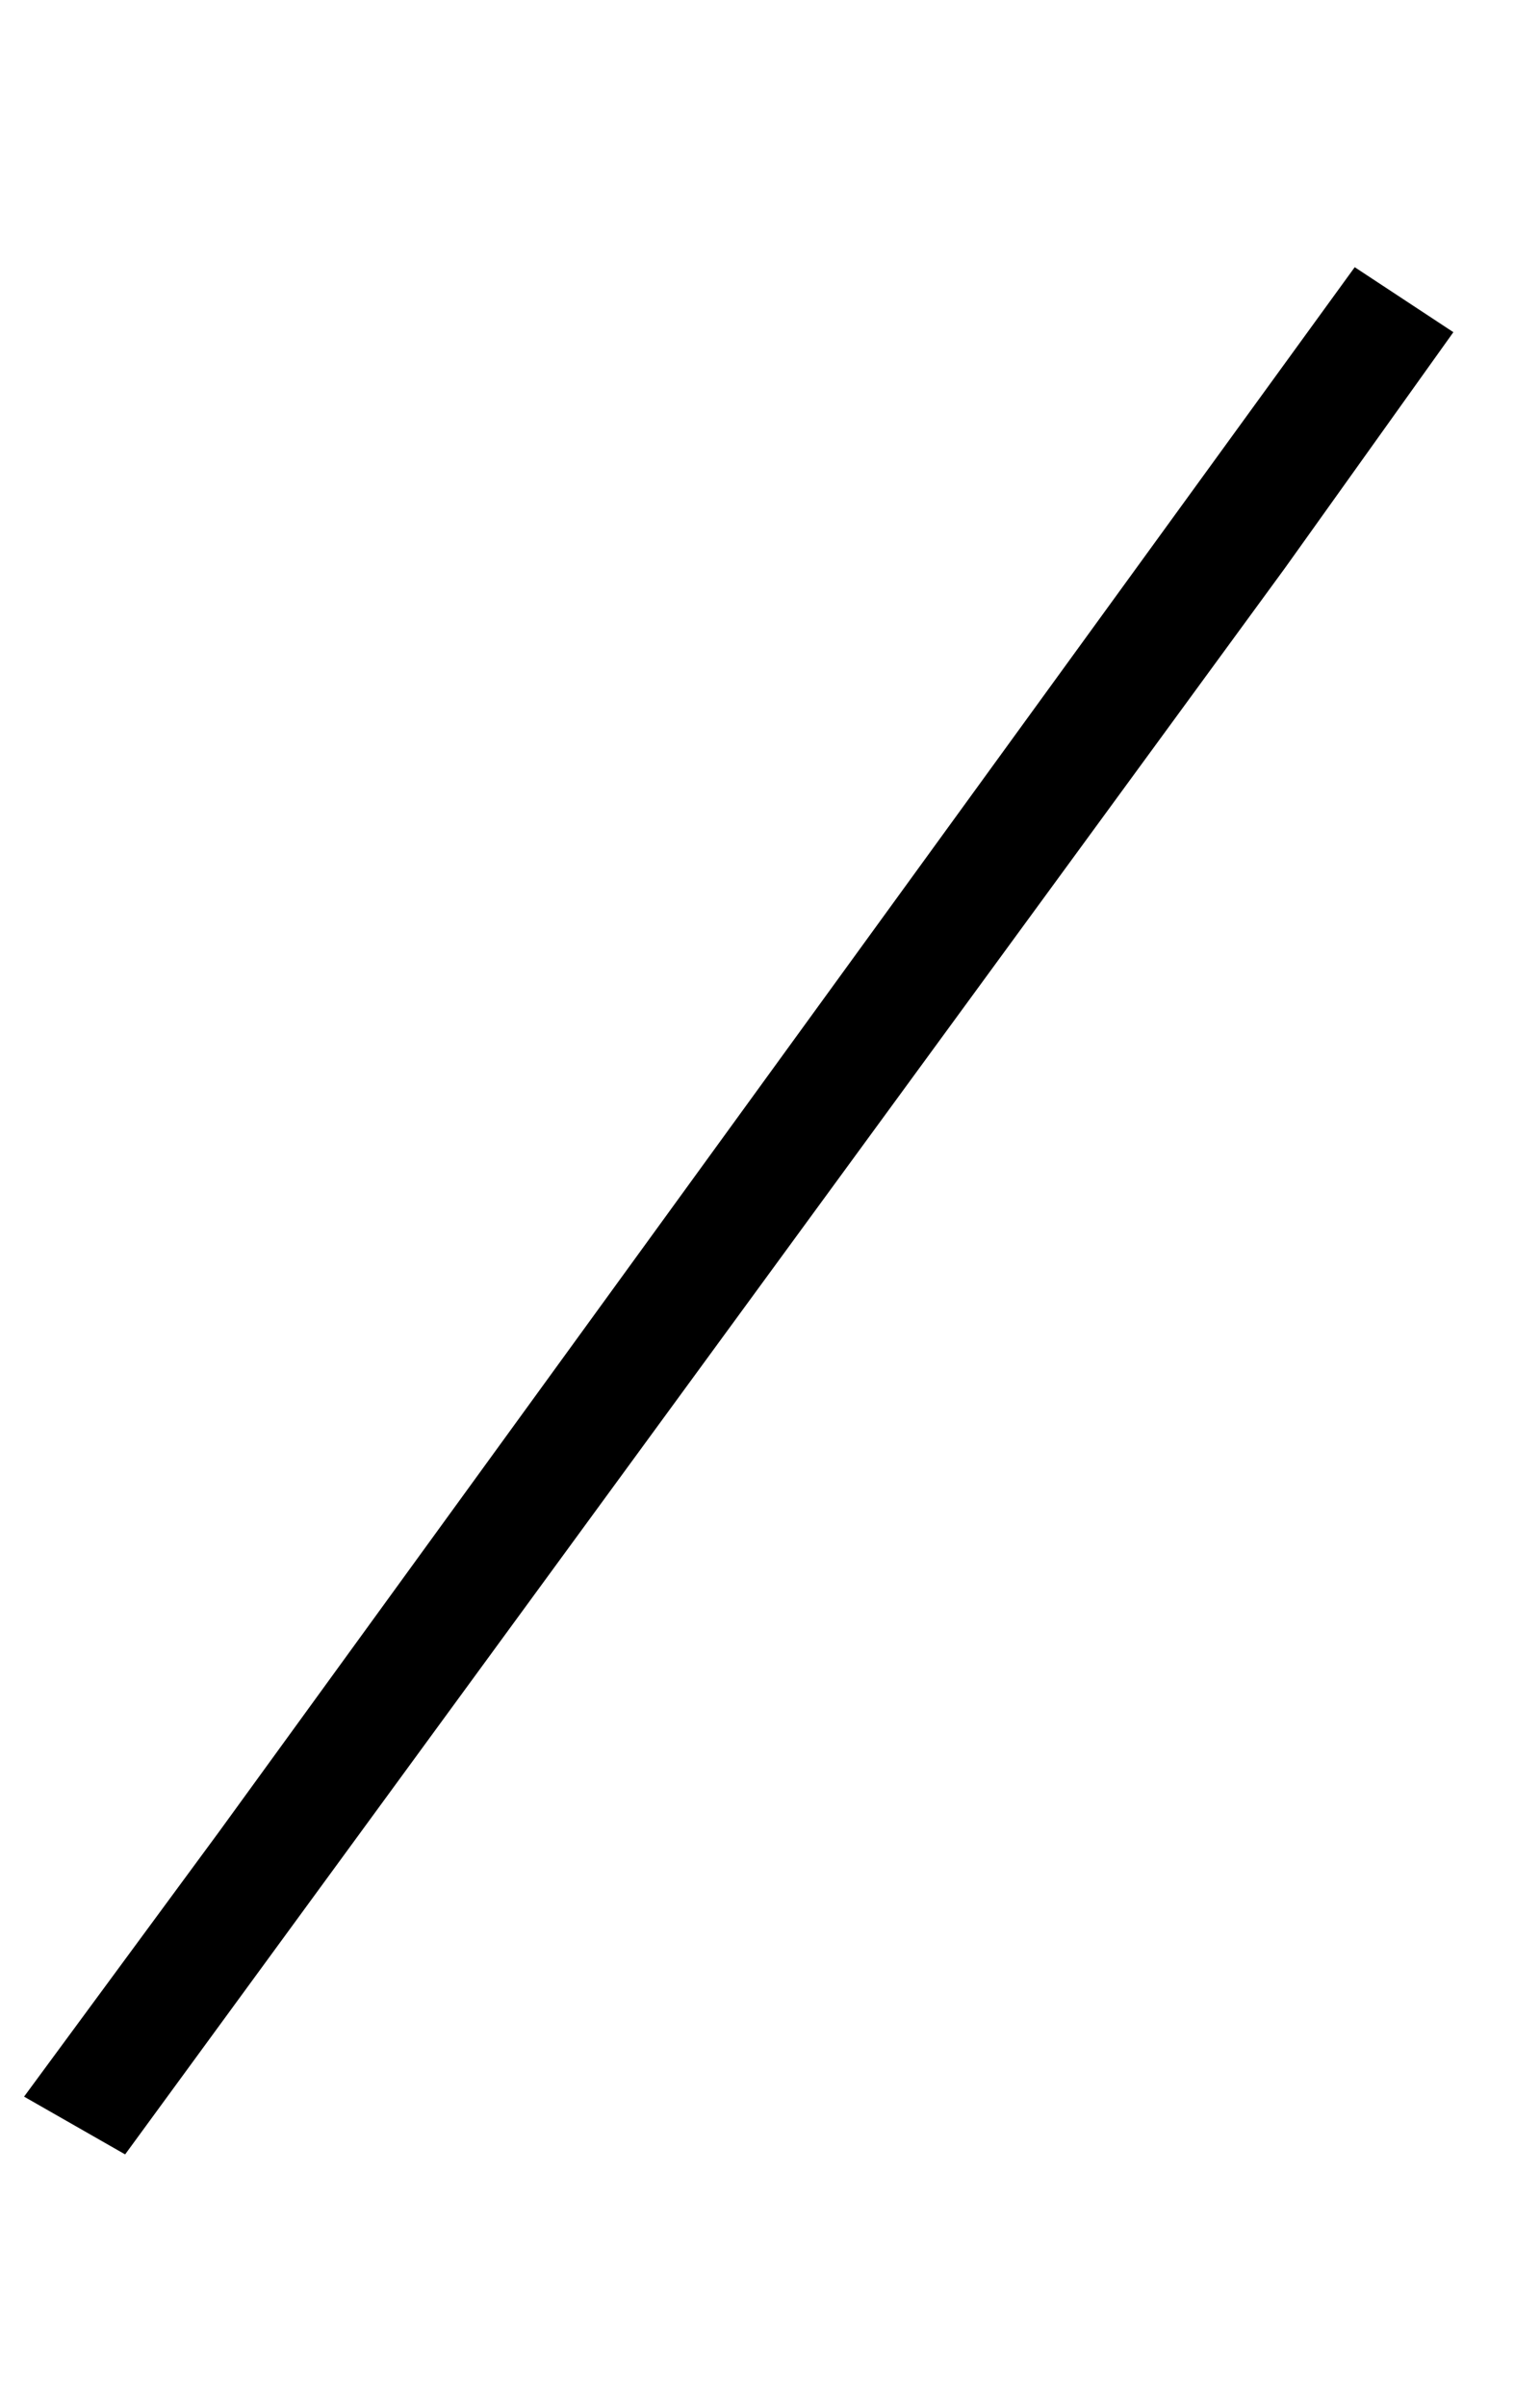 <?xml version="1.0" standalone="no"?>
<!DOCTYPE svg PUBLIC "-//W3C//DTD SVG 1.1//EN" "http://www.w3.org/Graphics/SVG/1.1/DTD/svg11.dtd" >
<svg xmlns="http://www.w3.org/2000/svg" xmlns:xlink="http://www.w3.org/1999/xlink" version="1.1" viewBox="-640 0 640 1000">
  <g transform="matrix(1 0 0 -1 0 800)">
   <path fill="currentColor"
d="M-549 39l472 650l41 -27l-70 -98l-482 -659l-42 24z" />
  </g>

</svg>
